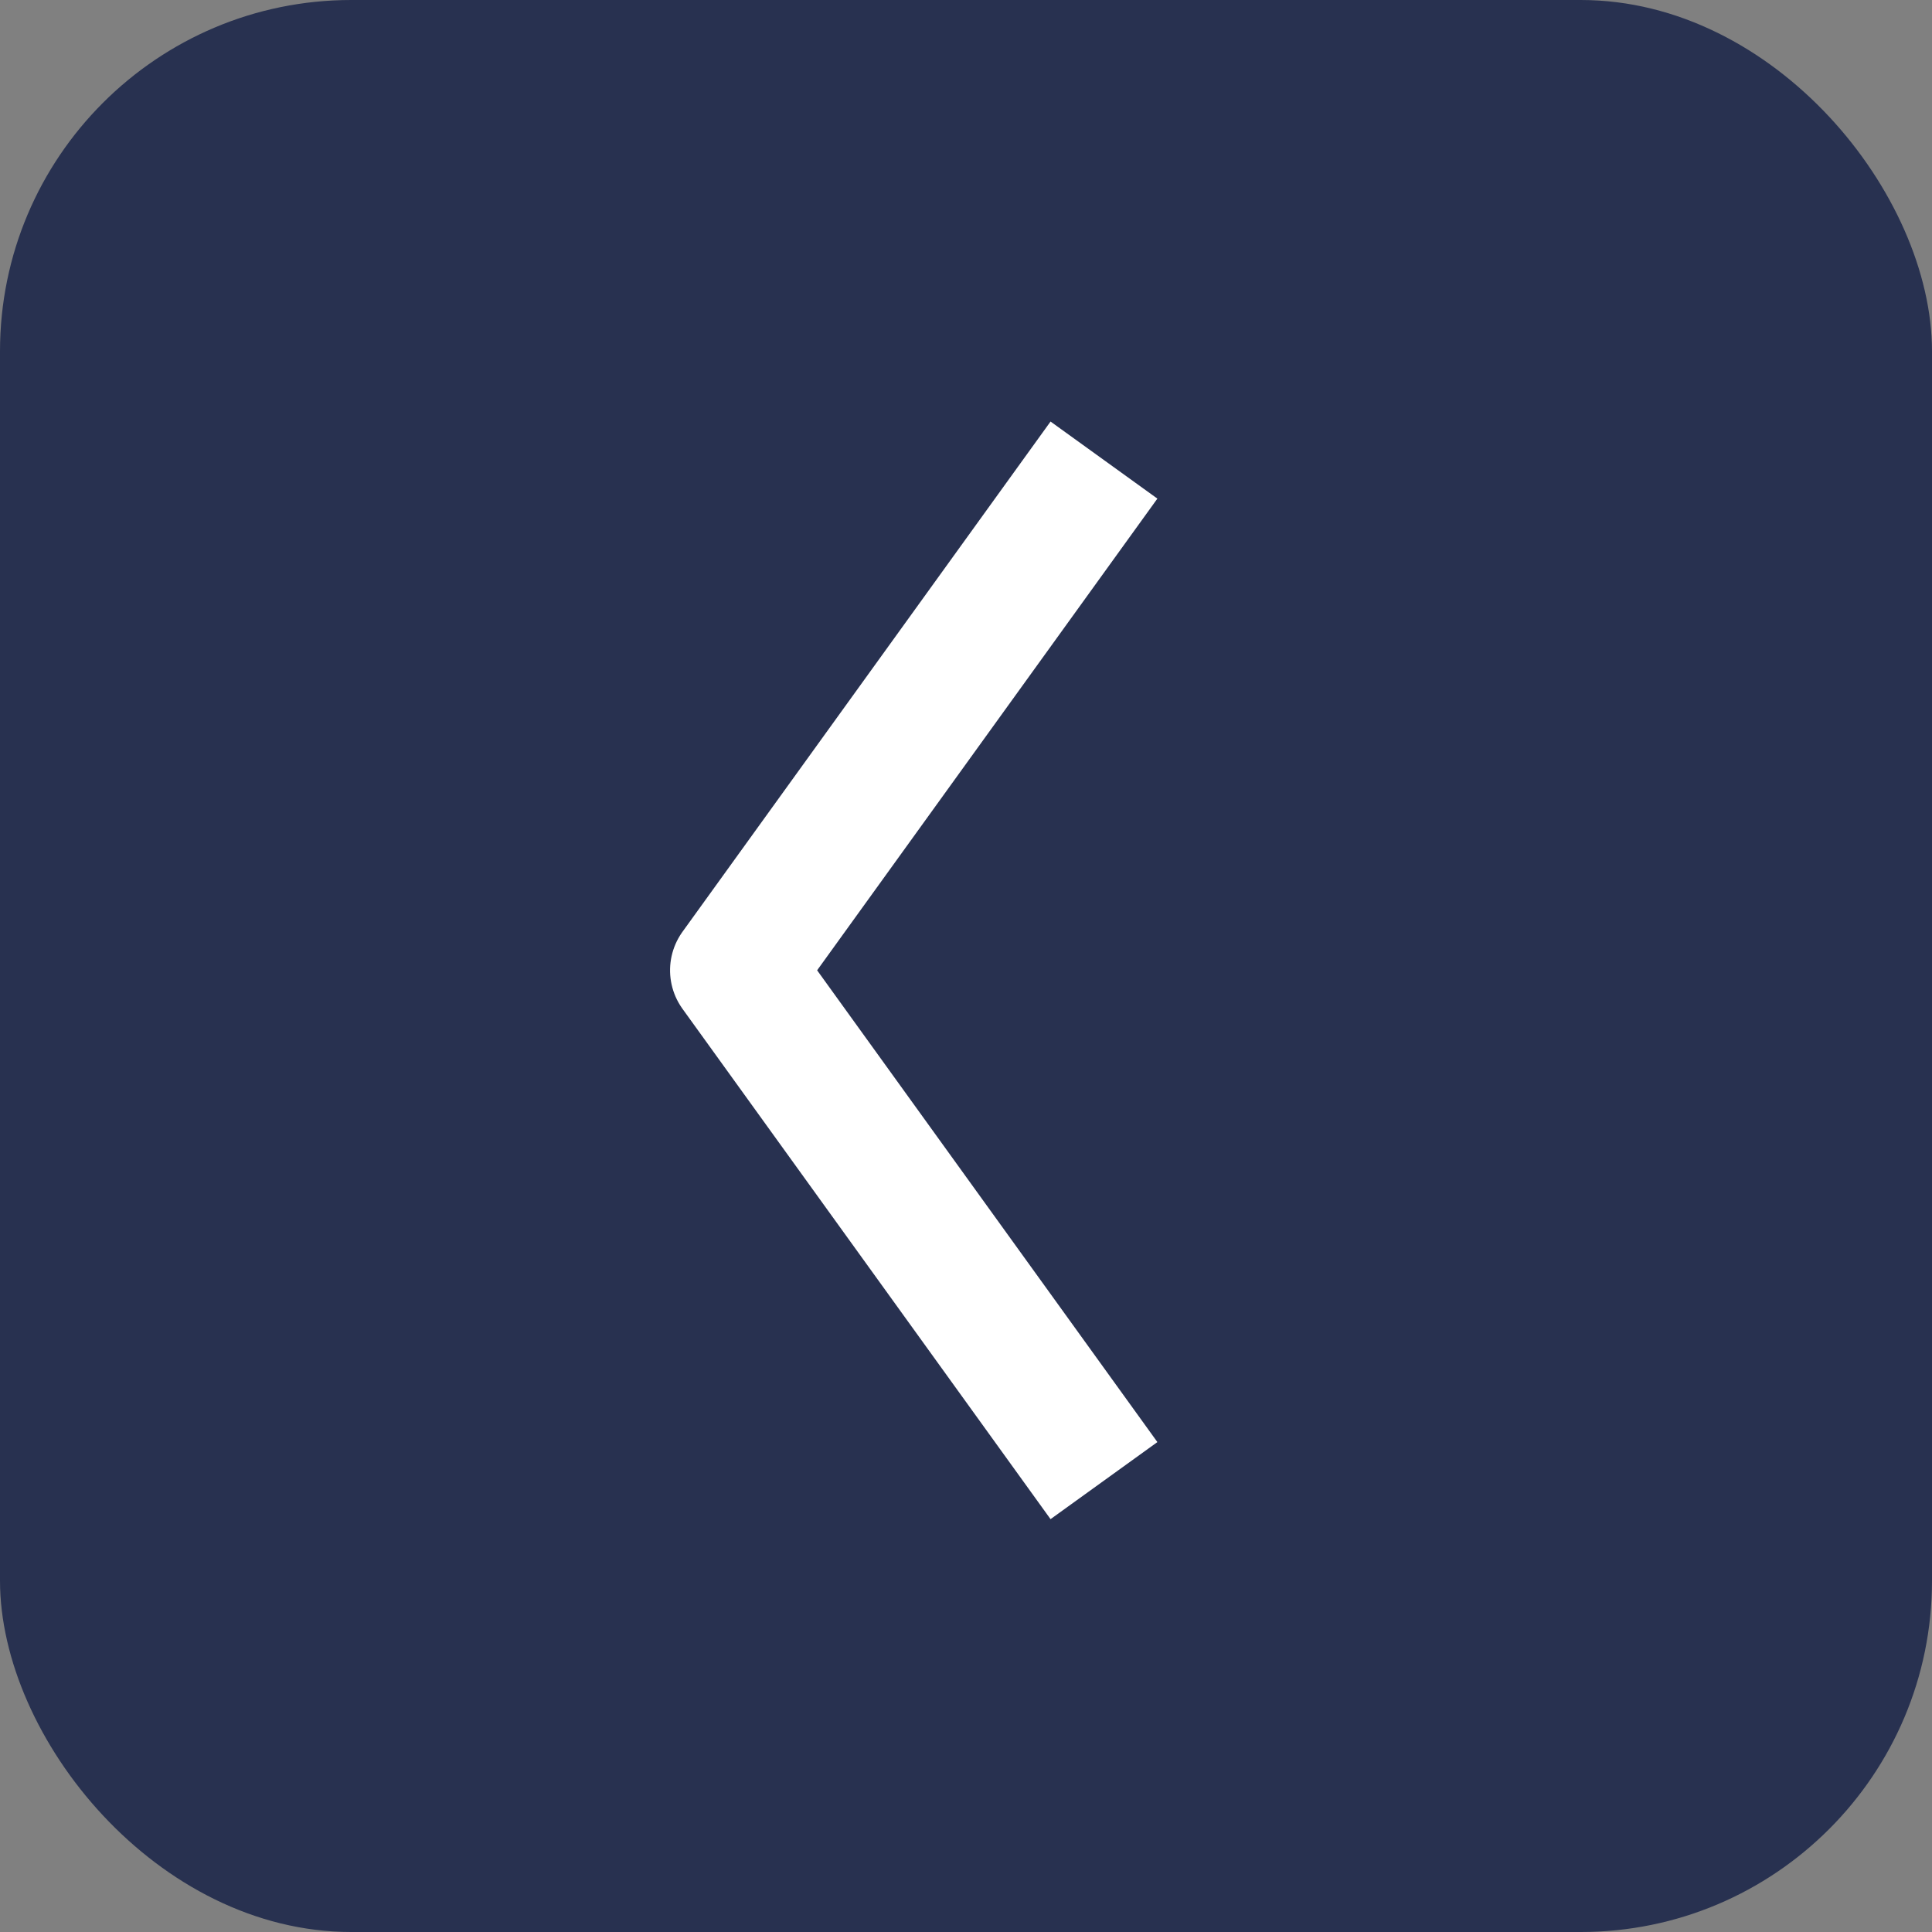 <?xml version="1.0" encoding="UTF-8"?>
<svg width="22px" height="22px" viewBox="0 0 22 22" version="1.1" xmlns="http://www.w3.org/2000/svg" xmlns:xlink="http://www.w3.org/1999/xlink">
    <rect x="0" y="0" width="22" height="22" fill="#808080" stroke="none"/>
    <!-- Generator: Sketch 42 (36781) - http://www.bohemiancoding.com/sketch -->
    <title>icons/back</title>
    <desc>Created with Sketch.</desc>
    <defs></defs>
    <g id="Page-1" stroke="none" stroke-width="1" fill="none" fill-rule="evenodd">
        <g id="styleguide" transform="translate(-1019, -227)">
            <g id="icons/back" transform="translate(1019, 227)">
                <g id="Group-Copy-4" style="mix-blend-mode: multiply;">
                    <rect id="Rectangle-20" fill="#283150" x="0" y="0" width="22" height="22" rx="4"></rect>
                    <polyline id="Stroke-2" stroke="#FFFFFF" stroke-width="1.5" stroke-linejoin="round" transform="translate(10.476, 11.049) scale(-1, 1) rotate(-270) translate(-10.476, -11.049) " points="4.666 13.144 10.476 8.953 16.287 13.144"></polyline>
                </g>
            </g>
        </g>
    </g>
</svg>